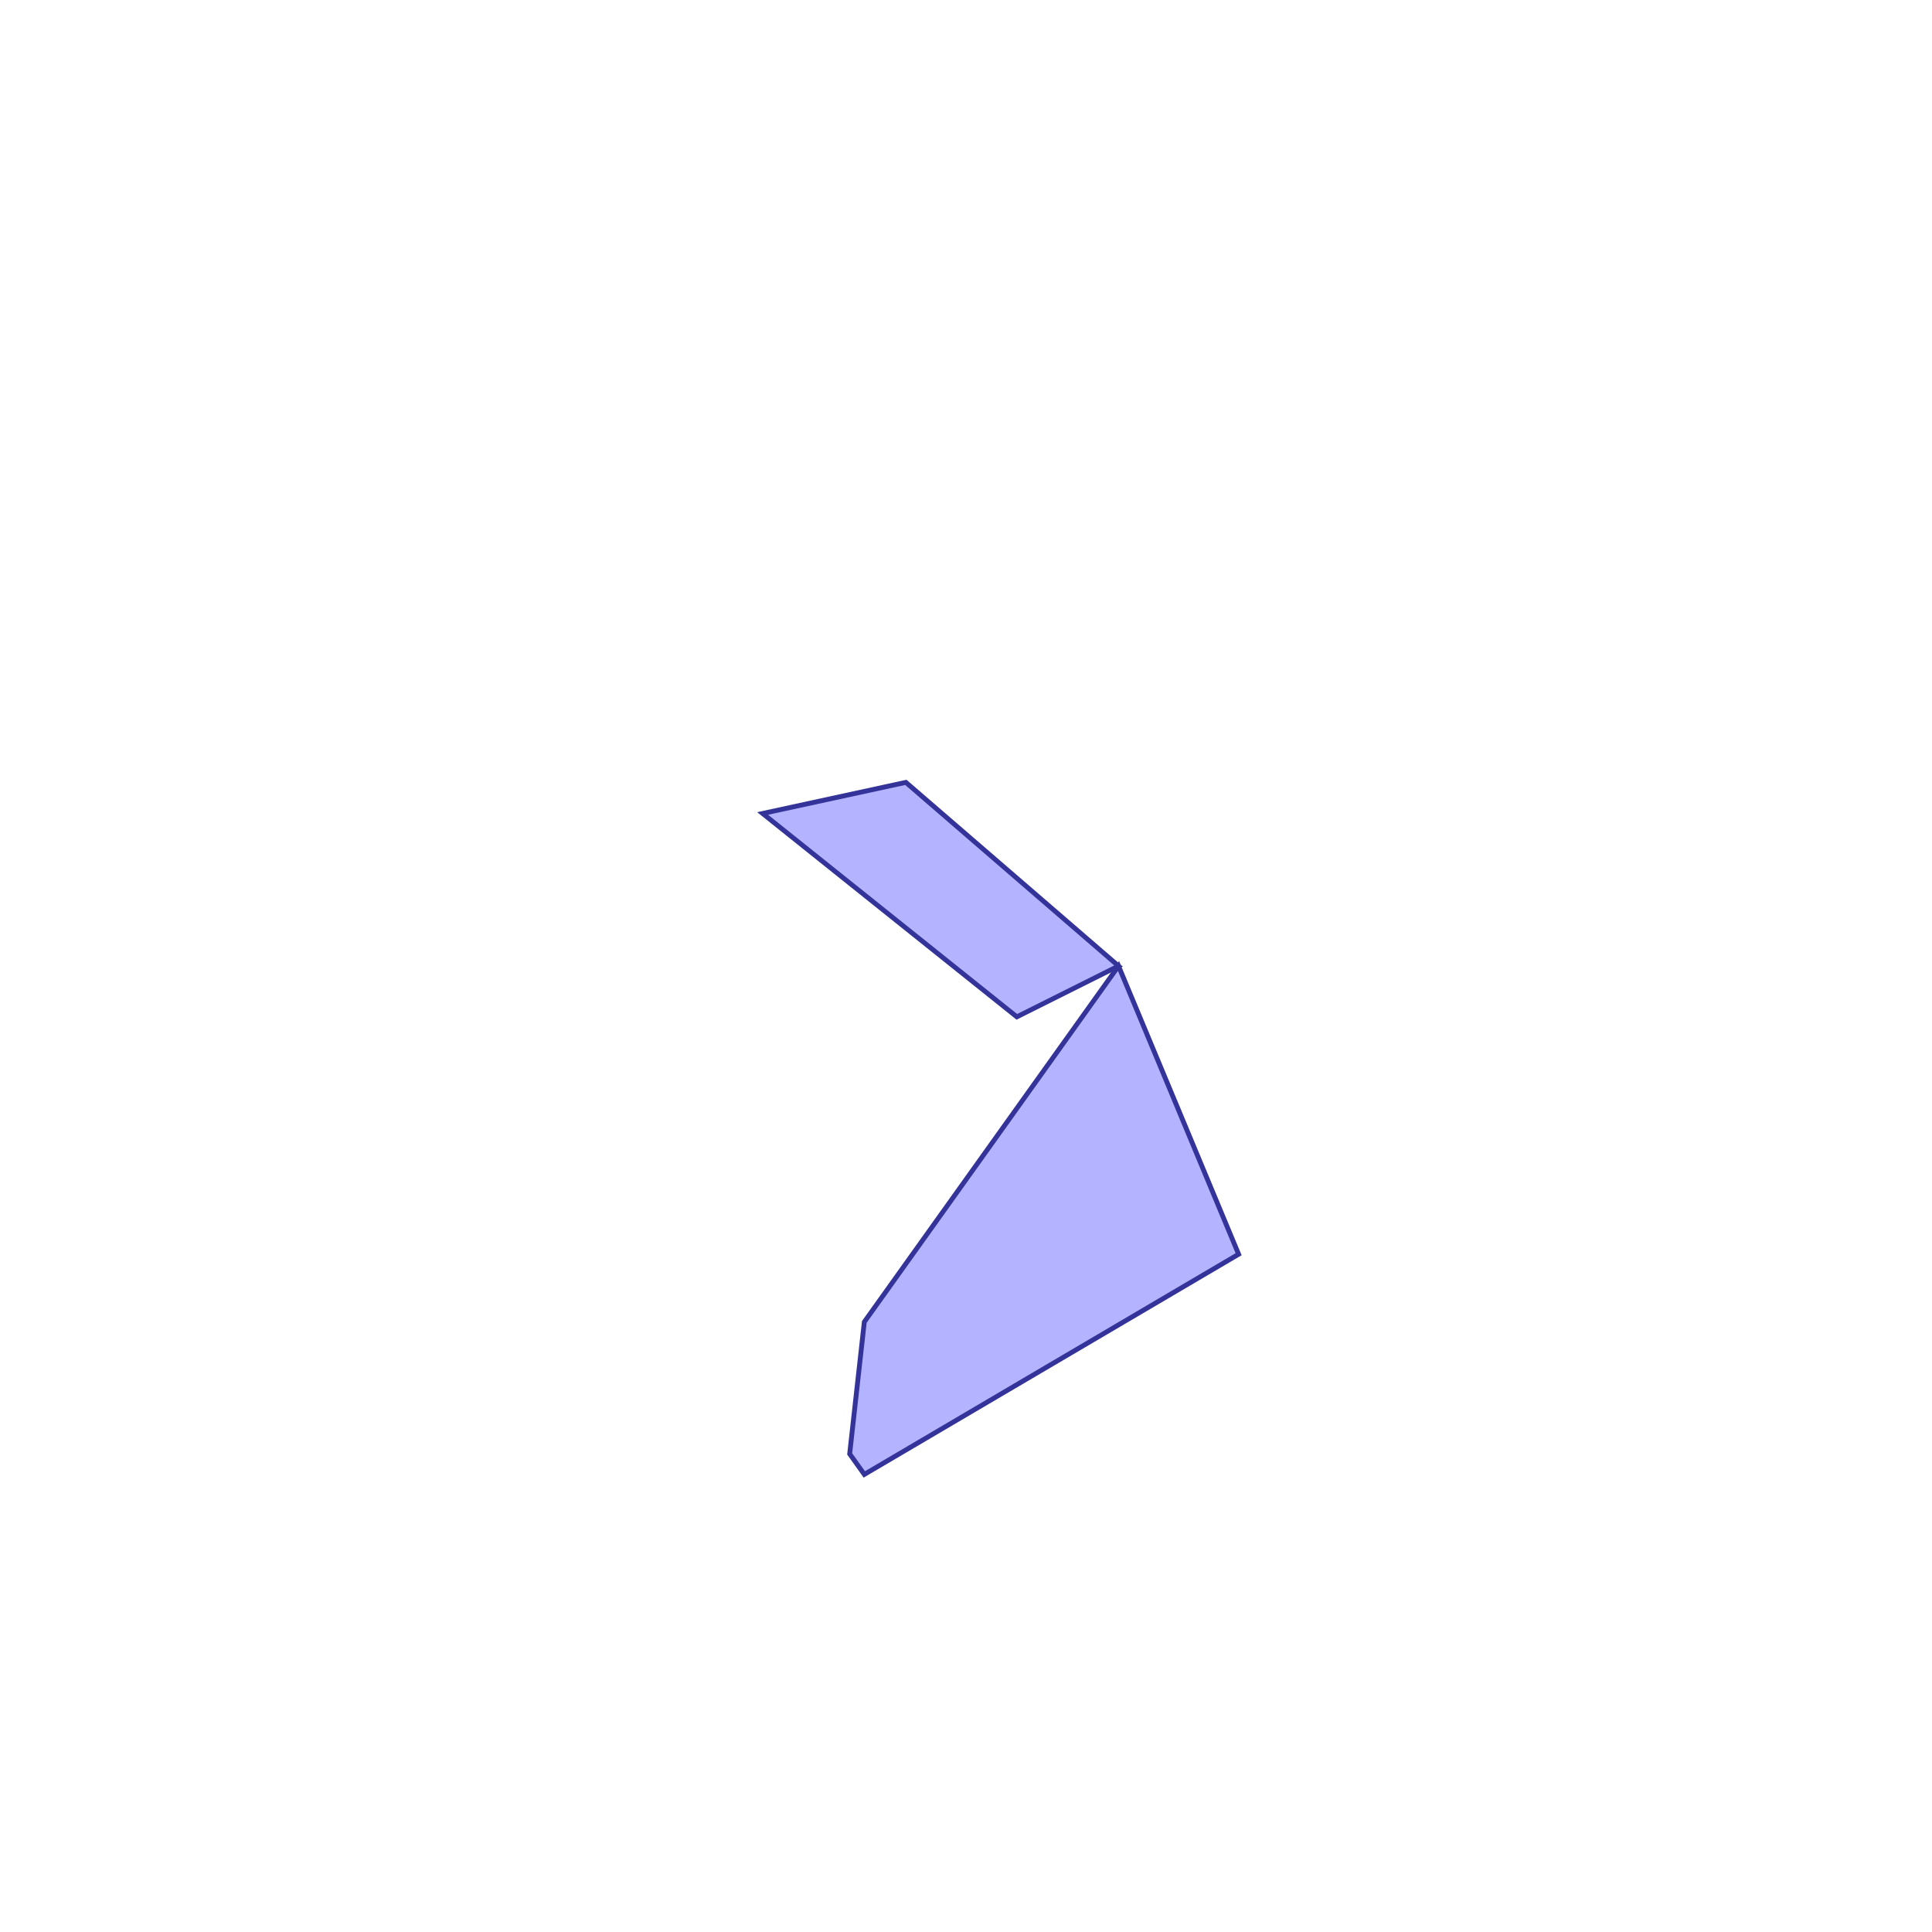 <?xml version="1.0" standalone="no"?>
<!DOCTYPE svg PUBLIC "-//W3C//DTD SVG 1.1//EN"
"http://www.w3.org/Graphics/SVG/1.1/DTD/svg11.dtd">
<svg  version="1.1" xmlns="http://www.w3.org/2000/svg" xmlns:xlink="http://www.w3.org/1999/xlink" viewBox="0 0 38 38">
<g title="A + B (CGAL EPECK)" fill-rule="evenodd">
<path d="M 17.817,15.388 L 15.0,16.0 L 20.0,20.0 L 22.0,19 L 17.817,15.388 z" style="fill-opacity:0.3;fill:rgb(0,0,255);stroke:rgb(51,51,153);stroke-width:0.095" />
<path d="M 16.712,28.596 L 17.0,29.0 L 24.362,24.669 L 22.0,19 L 17.0,26.0 L 16.712,28.596 z" style="fill-opacity:0.3;fill:rgb(0,0,255);stroke:rgb(51,51,153);stroke-width:0.095" />
</g></svg>
